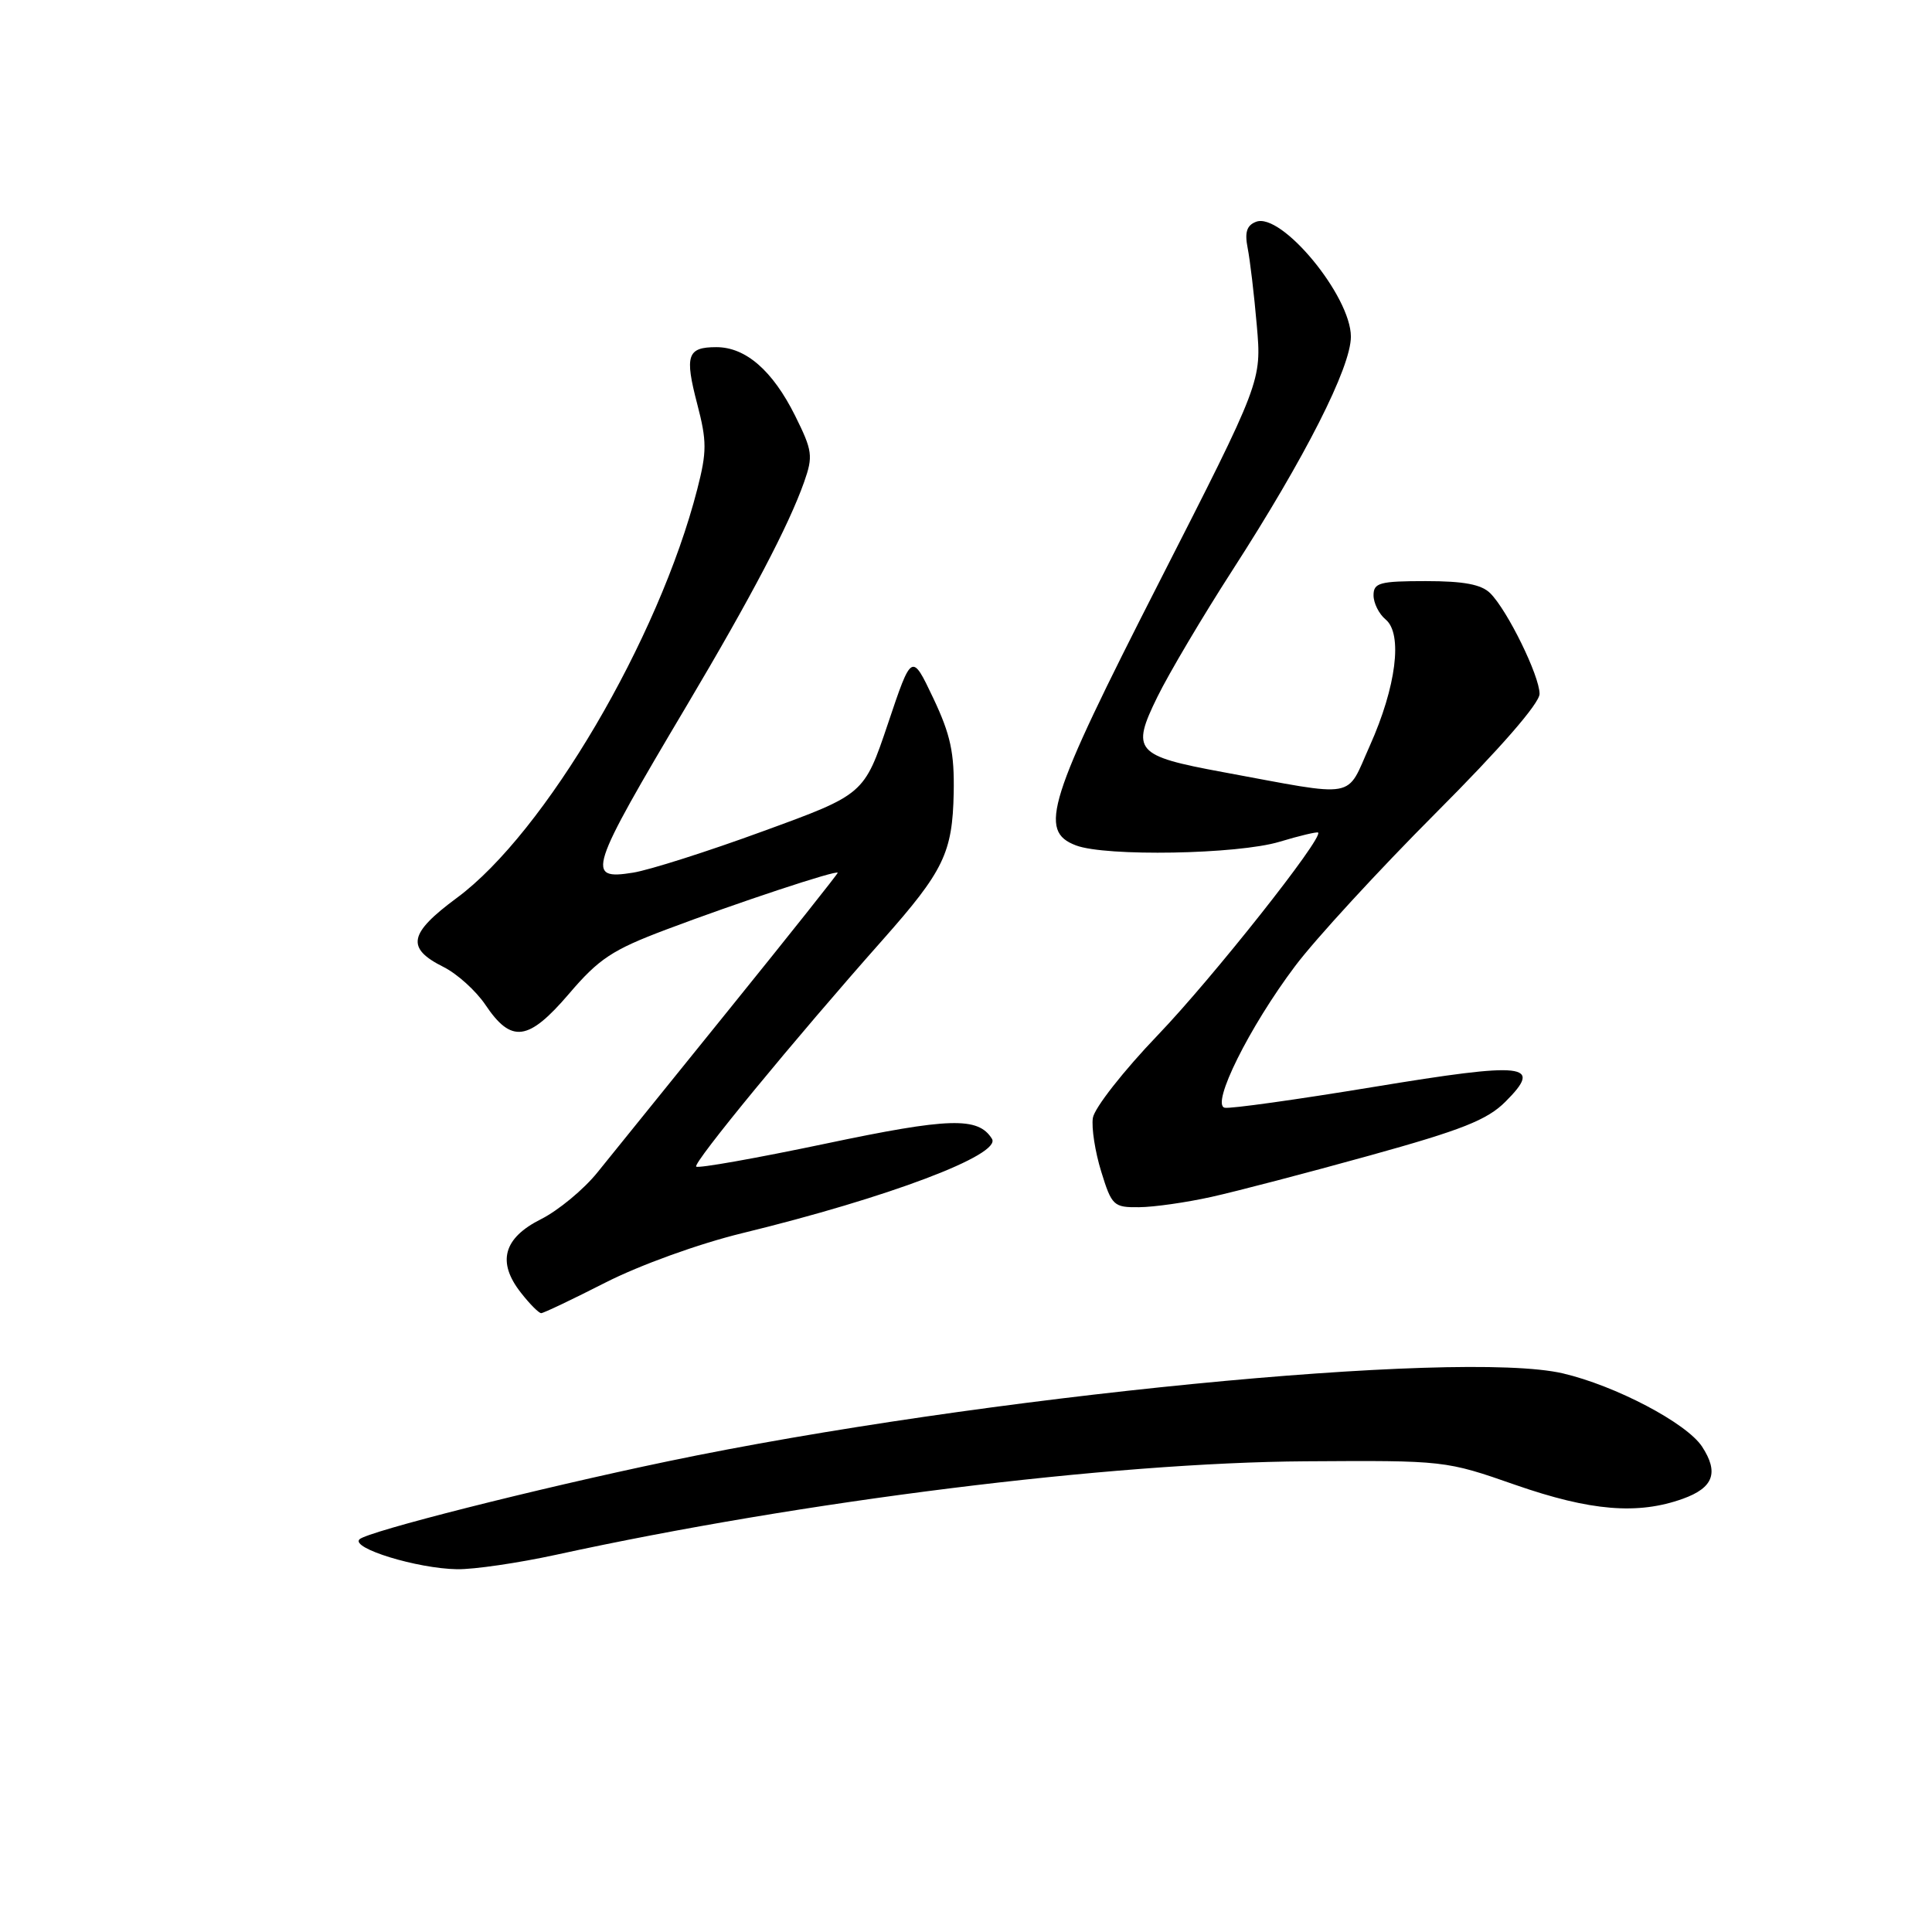 <?xml version="1.0" encoding="UTF-8" standalone="no"?>
<!DOCTYPE svg PUBLIC "-//W3C//DTD SVG 1.1//EN" "http://www.w3.org/Graphics/SVG/1.1/DTD/svg11.dtd" >
<svg xmlns="http://www.w3.org/2000/svg" xmlns:xlink="http://www.w3.org/1999/xlink" version="1.1" viewBox="0 0 256 256">
 <g >
 <path fill="currentColor"
d=" M 73.71 206.01 C 106.39 198.88 147.19 193.79 173.00 193.63 C 191.42 193.51 191.54 193.52 200.81 196.76 C 210.76 200.22 217.02 200.74 223.00 198.59 C 227.05 197.13 227.78 195.12 225.53 191.68 C 223.48 188.56 214.06 183.61 207.09 181.98 C 193.34 178.78 129.65 185.04 88.50 193.63 C 71.02 197.28 48.66 202.94 47.63 203.97 C 46.46 205.14 55.27 207.84 60.55 207.93 C 62.77 207.97 68.70 207.10 73.71 206.01 Z  M 80.24 169.94 C 84.78 167.63 92.60 164.80 98.36 163.40 C 117.72 158.68 132.74 153.00 131.44 150.90 C 129.62 147.97 125.81 148.08 109.35 151.55 C 100.20 153.47 92.51 154.84 92.25 154.58 C 91.78 154.12 105.31 137.67 116.99 124.50 C 125.04 115.41 126.21 113.01 126.37 105.07 C 126.47 99.75 125.96 97.36 123.66 92.50 C 120.81 86.50 120.81 86.50 117.66 95.88 C 114.50 105.26 114.50 105.26 101.14 110.13 C 93.80 112.82 86.03 115.29 83.89 115.63 C 77.58 116.64 77.97 115.42 91.04 93.42 C 99.57 79.05 104.52 69.61 106.55 63.87 C 107.76 60.43 107.66 59.72 105.35 55.07 C 102.37 49.10 98.81 46.00 94.92 46.00 C 91.06 46.00 90.70 47.08 92.39 53.55 C 93.67 58.46 93.67 59.85 92.39 64.83 C 87.30 84.68 72.19 110.37 60.54 118.97 C 54.14 123.70 53.77 125.63 58.77 128.13 C 60.57 129.03 63.06 131.28 64.31 133.13 C 67.76 138.28 70.00 137.98 75.38 131.70 C 79.36 127.03 81.14 125.86 88.25 123.18 C 97.68 119.62 111.00 115.21 111.00 115.65 C 111.00 115.81 104.59 123.88 96.75 133.58 C 88.91 143.28 81.01 153.07 79.18 155.33 C 77.36 157.60 73.98 160.39 71.68 161.55 C 66.69 164.05 65.83 167.24 69.03 171.30 C 70.19 172.79 71.40 174.00 71.71 174.00 C 72.02 174.00 75.86 172.17 80.24 169.94 Z  M 160.50 158.60 C 163.80 157.87 173.25 155.40 181.50 153.11 C 193.69 149.73 197.06 148.40 199.47 145.99 C 204.52 140.94 202.26 140.69 181.98 144.03 C 171.85 145.70 162.99 146.94 162.28 146.78 C 160.42 146.38 165.55 136.06 171.61 128.01 C 174.30 124.43 182.69 115.31 190.25 107.73 C 198.79 99.18 204.00 93.19 204.00 91.94 C 204.00 89.56 199.76 80.90 197.47 78.61 C 196.30 77.44 193.97 77.00 188.93 77.00 C 182.82 77.00 182.00 77.22 182.00 78.88 C 182.00 79.91 182.72 81.36 183.61 82.09 C 185.89 83.99 185.01 91.00 181.51 98.81 C 178.28 105.99 180.15 105.65 162.00 102.30 C 150.43 100.16 149.85 99.49 153.36 92.34 C 154.89 89.22 159.36 81.68 163.29 75.58 C 172.95 60.60 179.00 48.67 179.00 44.61 C 179.00 39.23 169.80 28.09 166.43 29.39 C 165.20 29.86 164.91 30.78 165.32 32.86 C 165.63 34.42 166.18 39.03 166.53 43.10 C 167.18 50.50 167.18 50.50 153.59 77.15 C 138.80 106.14 137.55 110.12 142.57 112.02 C 146.50 113.52 164.00 113.21 169.54 111.54 C 172.22 110.73 174.52 110.19 174.66 110.32 C 175.36 111.03 160.65 129.61 153.44 137.13 C 148.89 141.87 145.01 146.82 144.81 148.13 C 144.61 149.43 145.11 152.64 145.92 155.25 C 147.31 159.76 147.56 160.00 150.94 159.96 C 152.90 159.95 157.20 159.33 160.50 158.60 Z "/>
</g>
</svg>